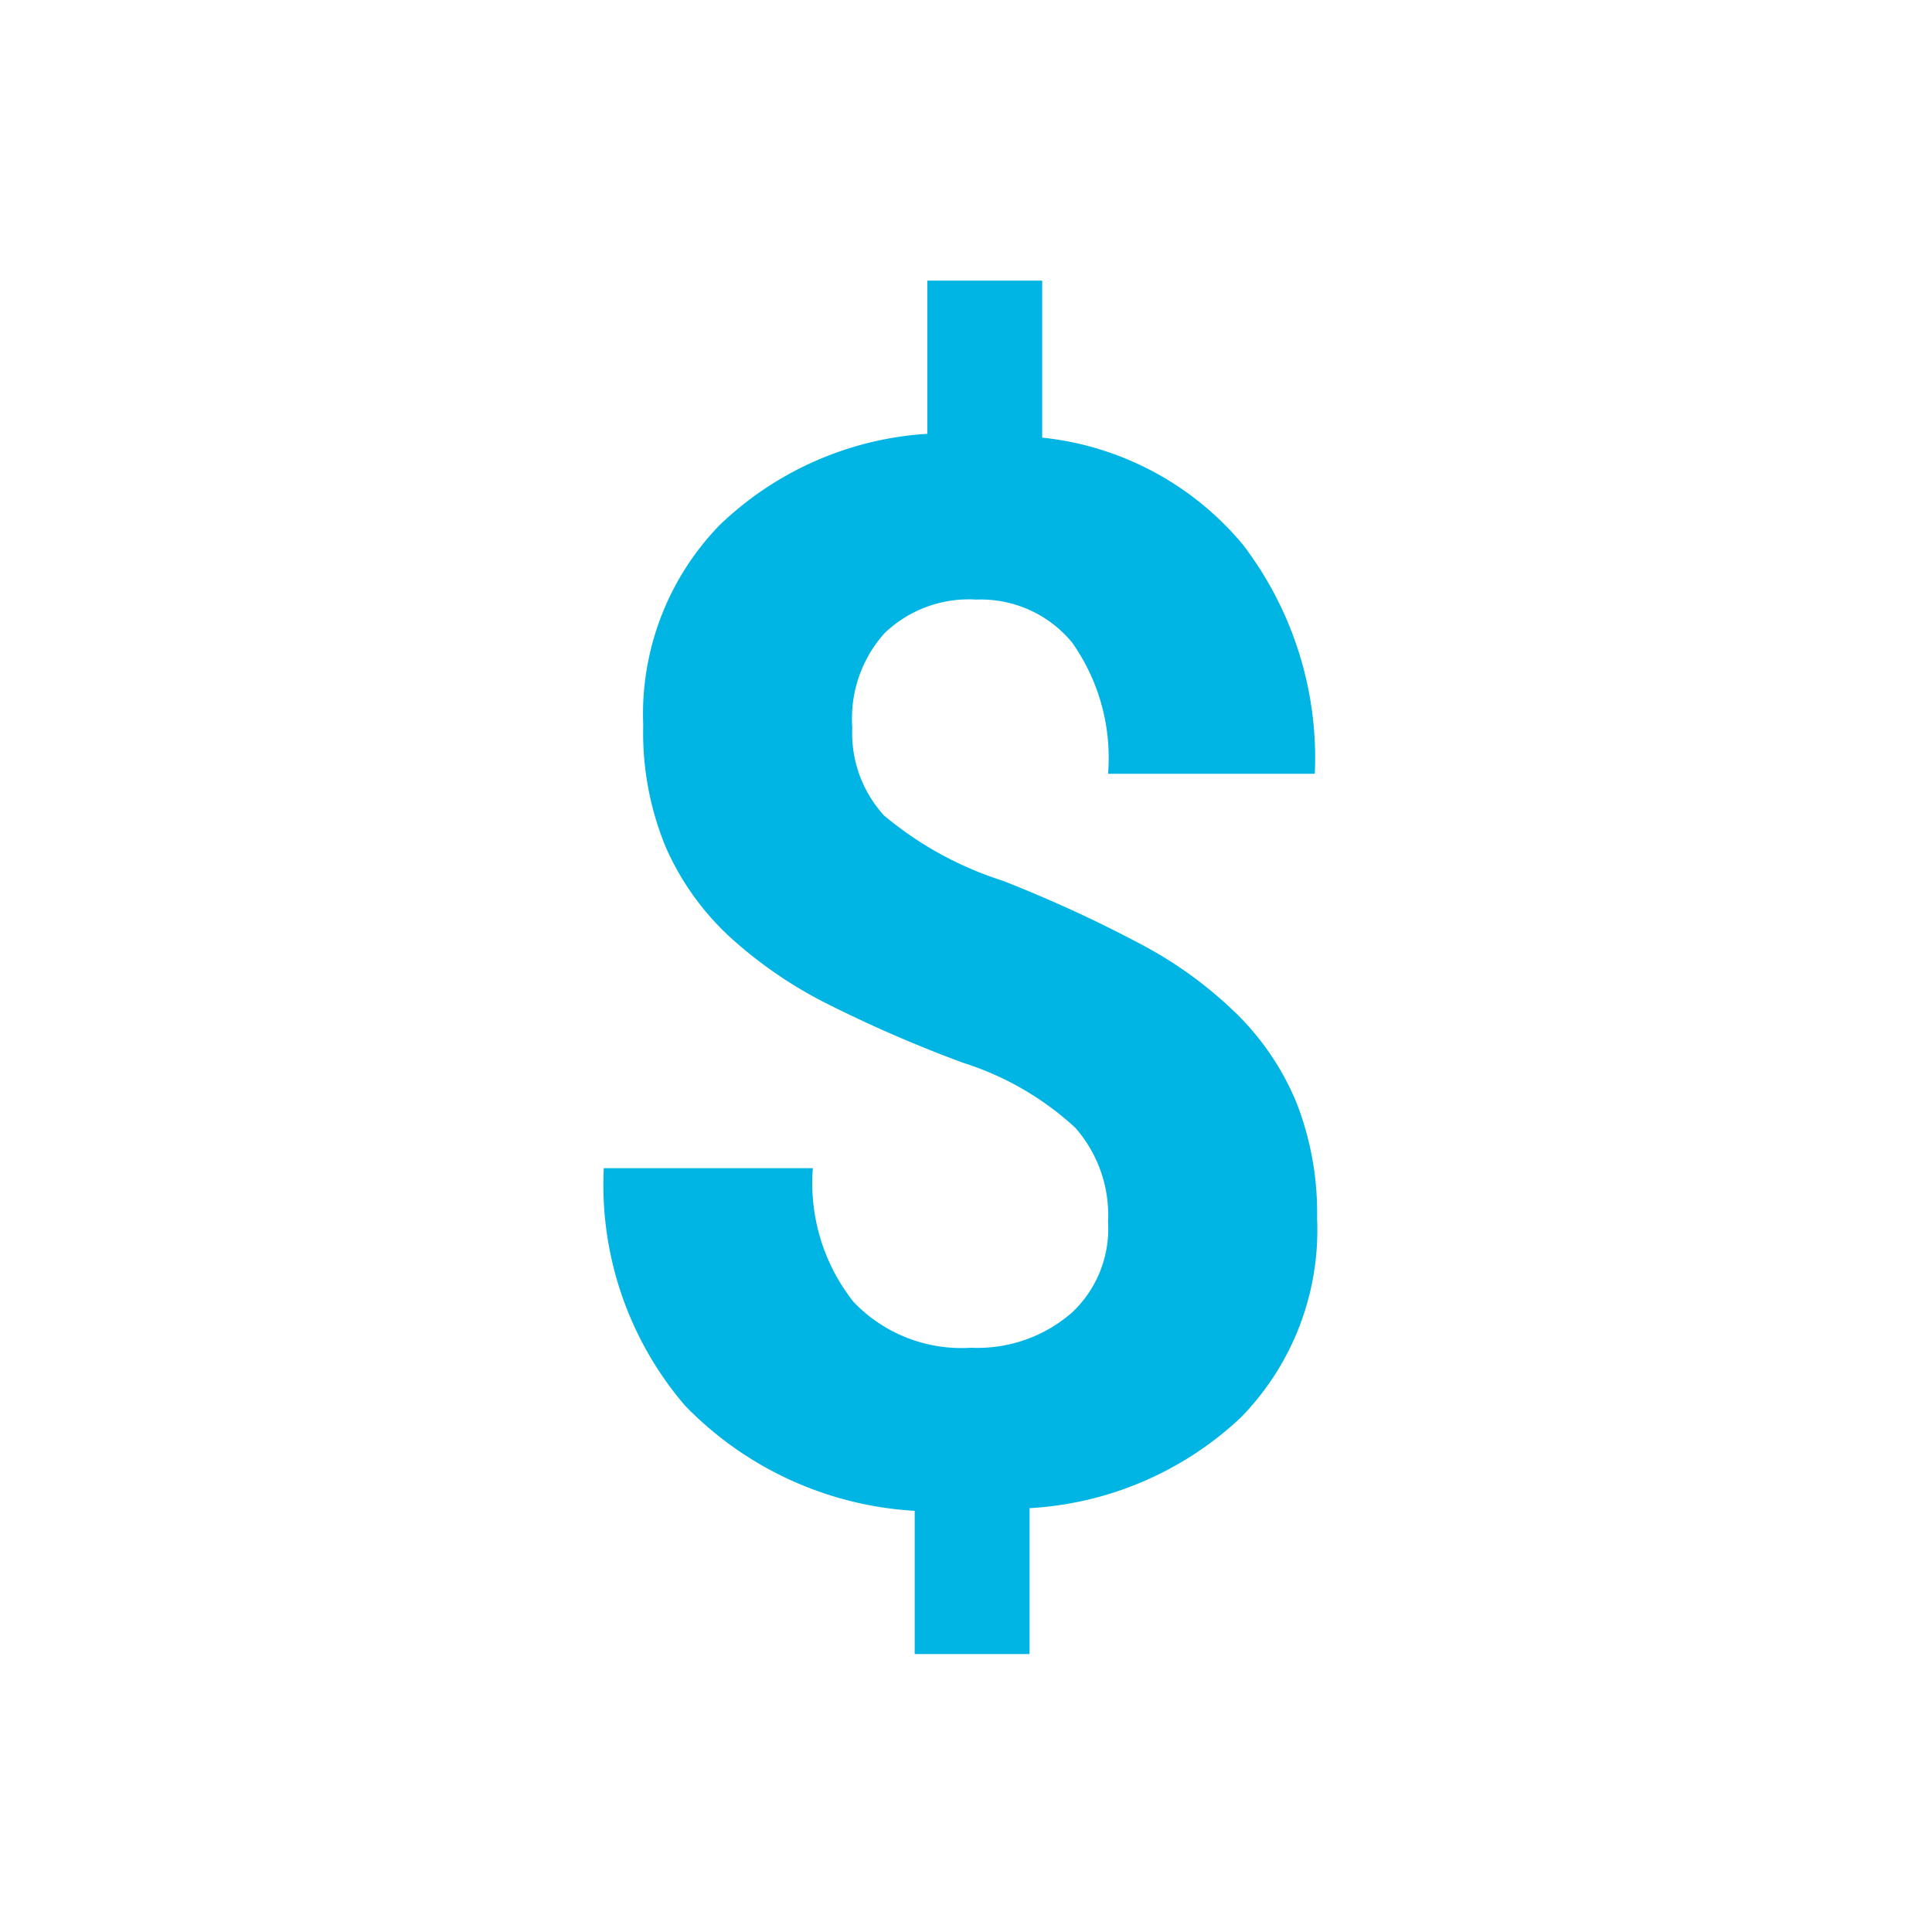 <svg id="Layer_1" data-name="Layer 1" xmlns="http://www.w3.org/2000/svg" viewBox="0 0 50.46 50.46"><defs><style>.cls-1{fill:#00b5e4;}</style></defs><title>pesos</title><path class="cls-1" d="M28.94,31.91a3.45,3.45,0,0,0-.86-2.46,7.78,7.78,0,0,0-2.92-1.69,34.41,34.41,0,0,1-3.55-1.54,11.31,11.31,0,0,1-2.56-1.76,7.05,7.05,0,0,1-1.66-2.33,7.82,7.82,0,0,1-.59-3.19,7.08,7.08,0,0,1,2-5.23,8.6,8.6,0,0,1,5.42-2.38v-4h3v4.1a7.88,7.88,0,0,1,5.23,2.78,9.17,9.17,0,0,1,1.89,6H28.94A5.21,5.21,0,0,0,28,16.78a3.09,3.09,0,0,0-2.5-1.12,3.18,3.18,0,0,0-2.4.88A3.34,3.34,0,0,0,22.26,19a3.19,3.19,0,0,0,.83,2.3A9.15,9.15,0,0,0,26.18,23a34.28,34.28,0,0,1,3.71,1.71,10.71,10.71,0,0,1,2.45,1.81,7,7,0,0,1,1.53,2.3,7.92,7.92,0,0,1,.53,3,7,7,0,0,1-2,5.21,8.77,8.77,0,0,1-5.51,2.36V43.2h-3V39.46a9.08,9.08,0,0,1-6-2.75,8.85,8.85,0,0,1-2.12-6.2h5.46A5,5,0,0,0,22.29,34a3.89,3.89,0,0,0,3.07,1.2A3.75,3.75,0,0,0,28,34.28,3,3,0,0,0,28.94,31.91Z"/></svg>